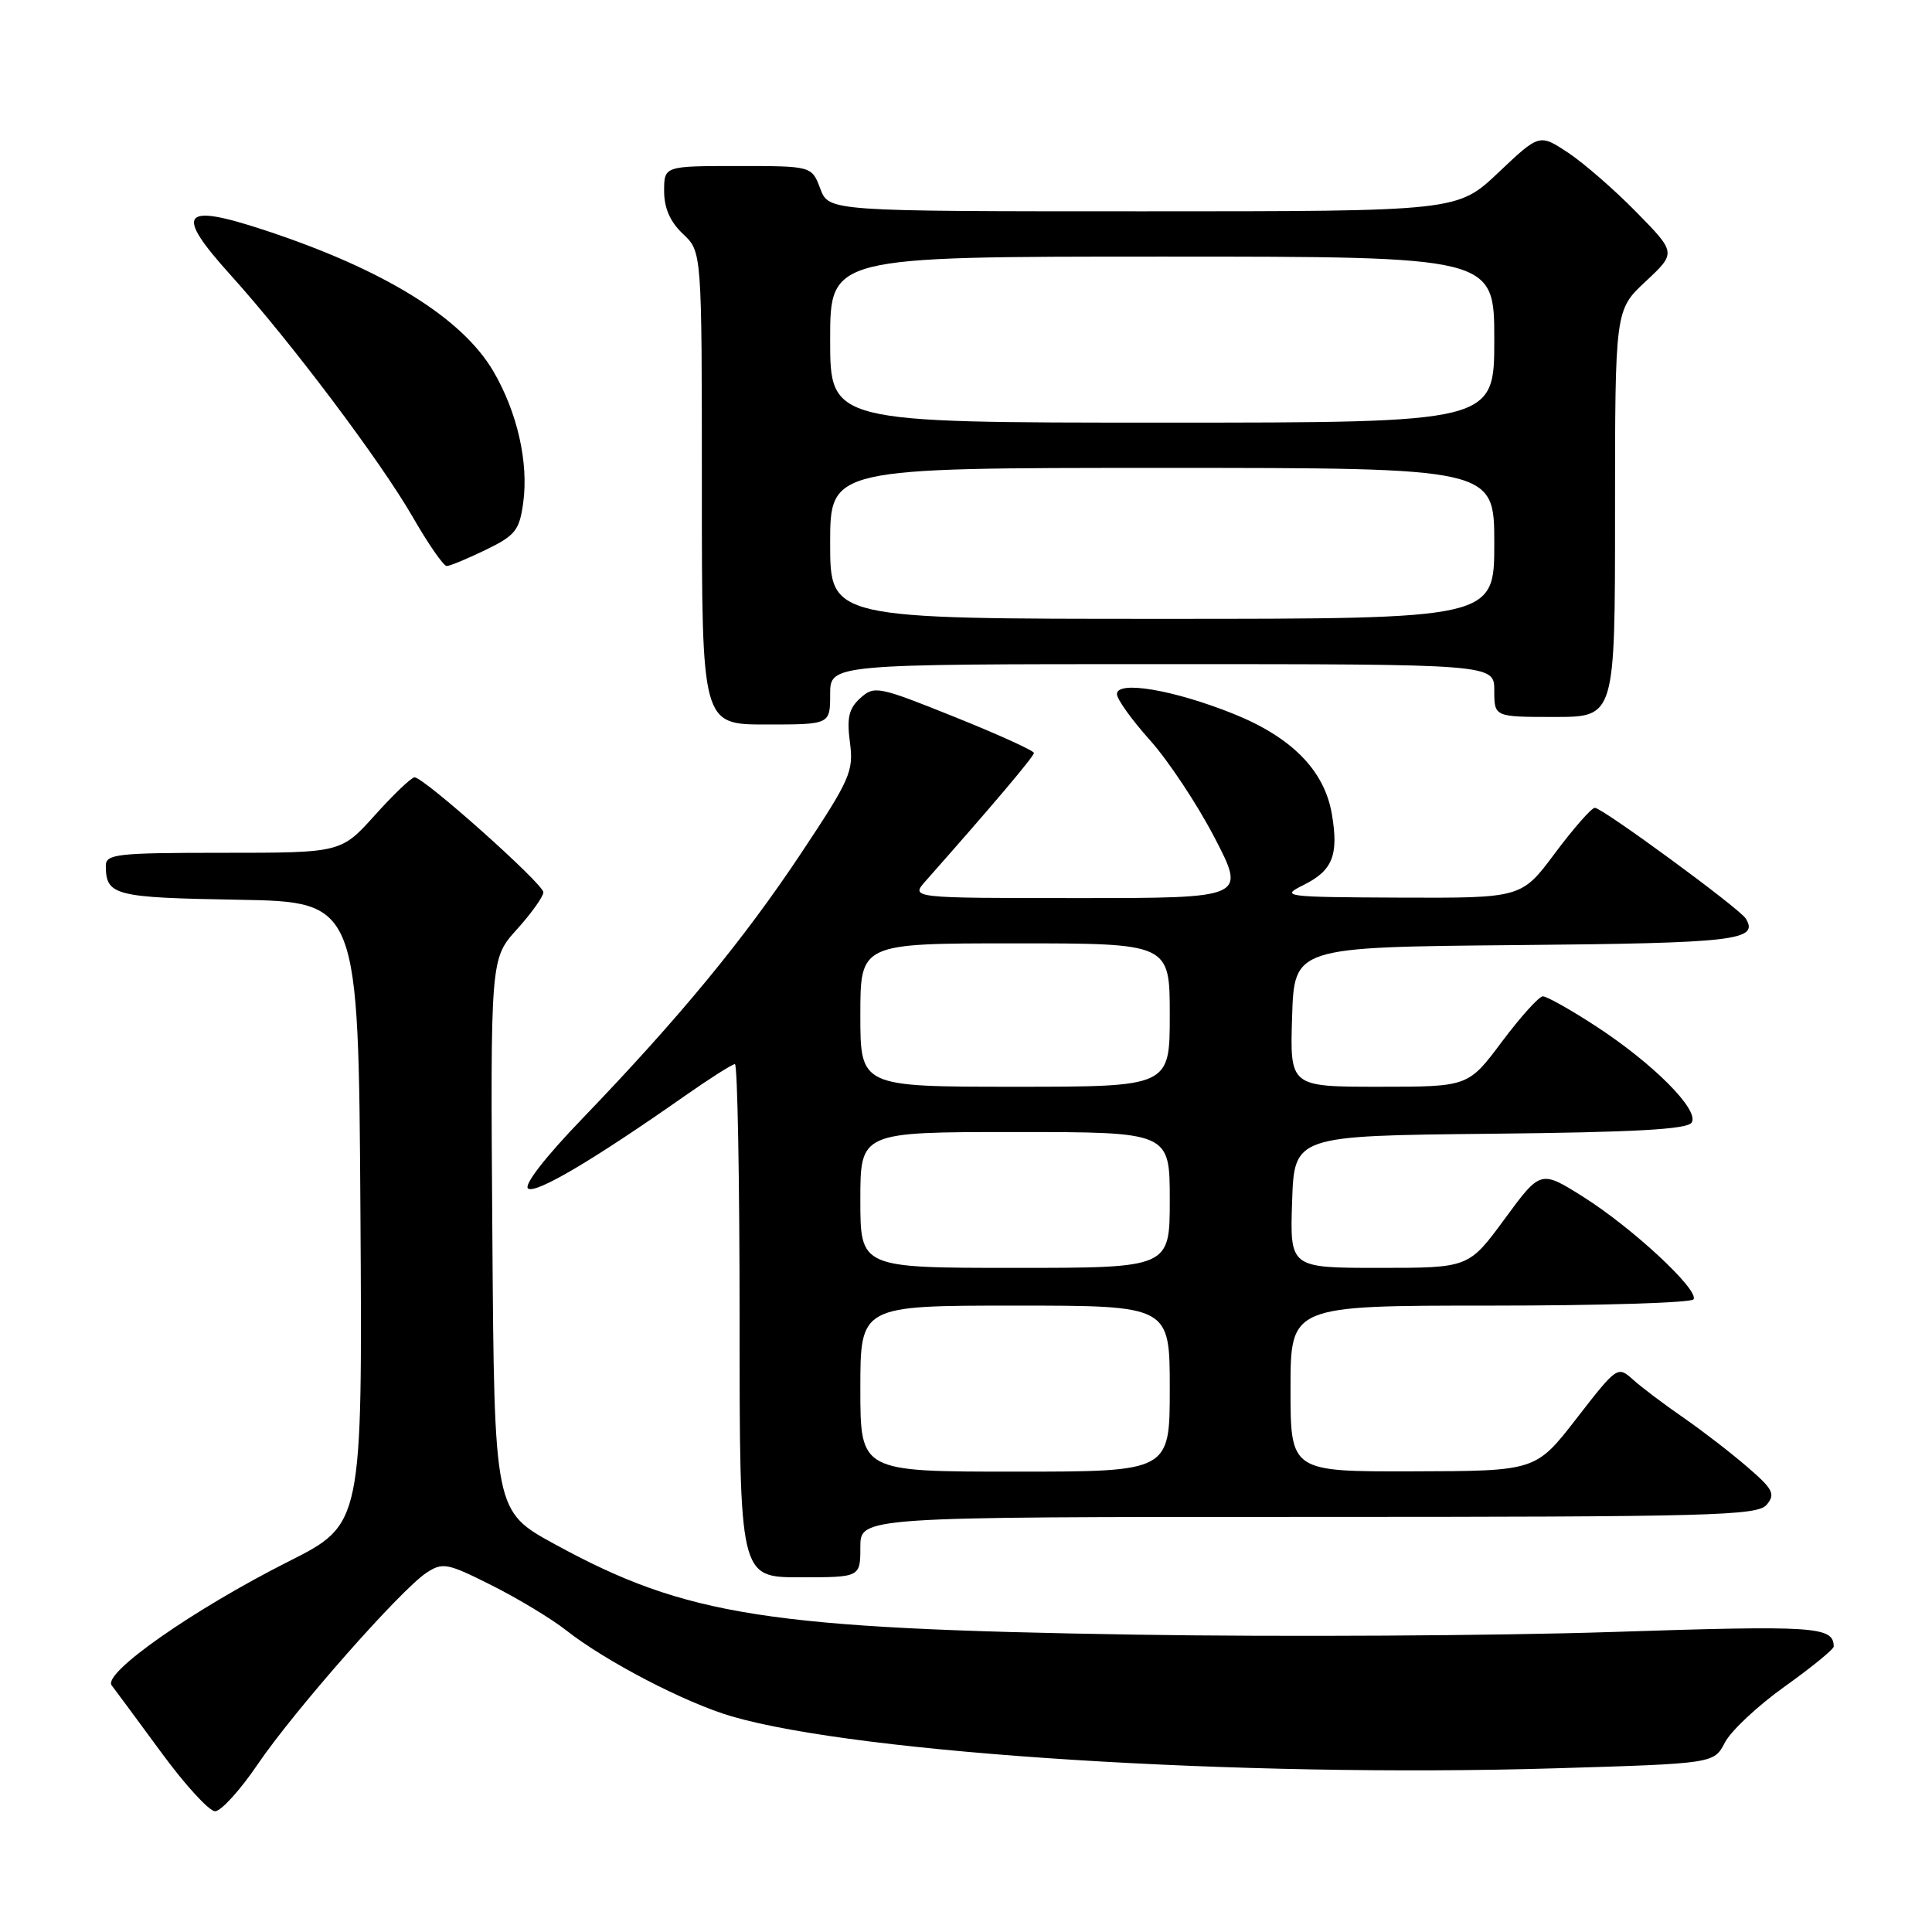 <?xml version="1.0" encoding="UTF-8" standalone="no"?>
<!DOCTYPE svg PUBLIC "-//W3C//DTD SVG 1.1//EN" "http://www.w3.org/Graphics/SVG/1.1/DTD/svg11.dtd" >
<svg xmlns="http://www.w3.org/2000/svg" xmlns:xlink="http://www.w3.org/1999/xlink" version="1.1" viewBox="0 0 256 256">
 <g >
 <path fill="currentColor"
d=" M 34.14 233.79 C 38.99 226.65 53.10 210.64 56.51 208.40 C 58.66 206.99 59.28 207.11 65.16 210.07 C 68.65 211.82 73.08 214.50 75.00 216.01 C 80.26 220.15 90.81 225.63 96.96 227.43 C 113.94 232.37 164.45 235.56 206.09 234.31 C 227.11 233.68 227.11 233.68 228.56 230.89 C 229.35 229.36 232.92 226.01 236.50 223.46 C 240.07 220.91 242.99 218.53 242.98 218.16 C 242.92 215.51 240.62 215.36 213.50 216.25 C 198.10 216.75 169.75 216.91 150.50 216.60 C 101.66 215.82 91.00 214.16 73.50 204.61 C 65.50 200.24 65.50 200.24 65.24 163.64 C 64.98 127.03 64.98 127.03 68.49 123.15 C 70.42 121.01 72.00 118.79 72.00 118.23 C 72.00 117.12 56.17 103.00 54.93 103.00 C 54.52 103.00 52.16 105.25 49.69 108.00 C 45.19 113.00 45.19 113.00 29.60 113.00 C 15.40 113.00 14.00 113.16 14.02 114.75 C 14.05 118.66 15.16 118.94 31.54 119.22 C 47.50 119.50 47.50 119.50 47.76 160.74 C 48.02 201.97 48.02 201.97 38.26 206.89 C 25.61 213.27 13.54 221.72 14.80 223.32 C 15.30 223.97 18.27 227.99 21.40 232.25 C 24.52 236.51 27.72 240.00 28.50 240.00 C 29.28 240.00 31.82 237.21 34.14 233.79 Z  M 114.00 205.00 C 114.00 201.00 114.00 201.00 173.38 201.00 C 226.94 201.00 232.89 200.84 234.10 199.38 C 235.28 197.96 234.94 197.31 231.47 194.33 C 229.29 192.45 225.47 189.51 223.00 187.80 C 220.53 186.10 217.56 183.86 216.41 182.83 C 214.34 180.97 214.29 181.01 208.91 187.94 C 203.50 194.92 203.50 194.92 187.25 194.96 C 171.00 195.00 171.00 195.00 171.00 184.00 C 171.00 173.00 171.00 173.00 197.44 173.00 C 211.98 173.00 224.11 172.63 224.40 172.17 C 225.16 170.93 216.33 162.72 209.82 158.61 C 204.14 155.03 204.14 155.03 199.38 161.51 C 194.61 168.00 194.61 168.00 182.77 168.00 C 170.92 168.00 170.92 168.00 171.21 159.25 C 171.50 150.50 171.50 150.50 197.45 150.23 C 216.66 150.03 223.60 149.65 224.16 148.74 C 225.19 147.08 219.07 140.93 211.44 135.96 C 208.10 133.78 204.94 132.01 204.43 132.02 C 203.92 132.03 201.49 134.73 199.02 138.02 C 194.55 144.00 194.55 144.00 182.74 144.00 C 170.92 144.00 170.92 144.00 171.21 134.75 C 171.50 125.50 171.50 125.50 200.95 125.23 C 229.96 124.97 233.11 124.61 231.32 121.71 C 230.50 120.37 212.25 106.99 211.32 107.04 C 210.87 107.06 208.50 109.76 206.05 113.04 C 201.61 119.00 201.61 119.00 185.55 118.94 C 170.09 118.87 169.62 118.81 172.74 117.26 C 176.58 115.35 177.40 113.31 176.48 107.88 C 175.50 102.09 171.16 97.68 163.40 94.57 C 155.49 91.40 148.00 90.14 148.00 91.97 C 148.00 92.65 149.97 95.39 152.37 98.07 C 154.77 100.74 158.62 106.54 160.92 110.96 C 165.10 119.00 165.10 119.00 142.88 119.00 C 120.65 119.00 120.65 119.00 122.64 116.75 C 131.43 106.82 137.00 100.24 137.00 99.77 C 137.00 99.47 132.26 97.31 126.47 94.99 C 116.37 90.93 115.85 90.83 114.00 92.50 C 112.47 93.88 112.19 95.11 112.62 98.37 C 113.13 102.20 112.66 103.26 106.19 113.00 C 98.55 124.50 90.03 134.84 77.22 148.16 C 72.17 153.40 69.33 157.08 69.99 157.50 C 71.08 158.17 78.65 153.69 90.63 145.29 C 94.00 142.93 97.03 141.00 97.38 141.00 C 97.72 141.00 98.00 156.30 98.00 175.00 C 98.00 209.00 98.00 209.00 106.00 209.00 C 114.00 209.00 114.00 209.00 114.00 205.00 Z  M 110.00 92.00 C 110.00 88.00 110.00 88.00 154.00 88.00 C 198.00 88.00 198.00 88.00 198.00 91.50 C 198.00 95.00 198.00 95.00 206.00 95.00 C 214.00 95.00 214.00 95.00 214.00 68.04 C 214.00 41.07 214.00 41.07 218.06 37.29 C 222.11 33.50 222.11 33.50 216.84 28.12 C 213.94 25.16 209.86 21.61 207.78 20.23 C 203.98 17.72 203.98 17.72 198.55 22.86 C 193.12 28.00 193.12 28.00 151.47 28.00 C 109.83 28.00 109.83 28.00 108.69 25.00 C 107.56 22.00 107.56 22.00 97.78 22.00 C 88.00 22.00 88.00 22.00 88.00 25.33 C 88.00 27.58 88.81 29.41 90.50 31.00 C 93.00 33.35 93.00 33.35 93.00 64.67 C 93.00 96.00 93.00 96.00 101.50 96.00 C 110.00 96.00 110.00 96.00 110.00 92.00 Z  M 64.36 72.86 C 68.29 70.95 68.83 70.27 69.33 66.60 C 70.06 61.29 68.54 54.62 65.38 49.21 C 61.22 42.11 50.89 35.72 35.13 30.52 C 24.02 26.85 23.04 28.13 30.57 36.46 C 38.51 45.26 50.43 61.10 54.71 68.54 C 56.75 72.09 58.77 75.00 59.19 75.00 C 59.60 75.00 61.93 74.04 64.36 72.86 Z  M 114.00 184.00 C 114.00 173.00 114.00 173.00 134.50 173.00 C 155.00 173.00 155.00 173.00 155.00 184.00 C 155.00 195.00 155.00 195.00 134.50 195.00 C 114.00 195.00 114.00 195.00 114.00 184.00 Z  M 114.00 159.00 C 114.00 150.00 114.00 150.00 134.50 150.00 C 155.00 150.00 155.00 150.00 155.00 159.00 C 155.00 168.00 155.00 168.00 134.50 168.00 C 114.00 168.00 114.00 168.00 114.00 159.00 Z  M 114.00 134.50 C 114.00 125.00 114.00 125.00 134.50 125.00 C 155.00 125.00 155.00 125.00 155.00 134.50 C 155.00 144.00 155.00 144.00 134.50 144.00 C 114.00 144.00 114.00 144.00 114.00 134.50 Z  M 110.00 72.00 C 110.00 62.00 110.00 62.00 154.00 62.00 C 198.00 62.00 198.00 62.00 198.00 72.00 C 198.00 82.00 198.00 82.00 154.00 82.00 C 110.00 82.00 110.00 82.00 110.00 72.00 Z  M 110.00 45.00 C 110.00 34.00 110.00 34.00 154.00 34.00 C 198.00 34.00 198.00 34.00 198.00 45.00 C 198.00 56.00 198.00 56.00 154.00 56.00 C 110.00 56.00 110.00 56.00 110.00 45.00 Z "/>
</g>
</svg>